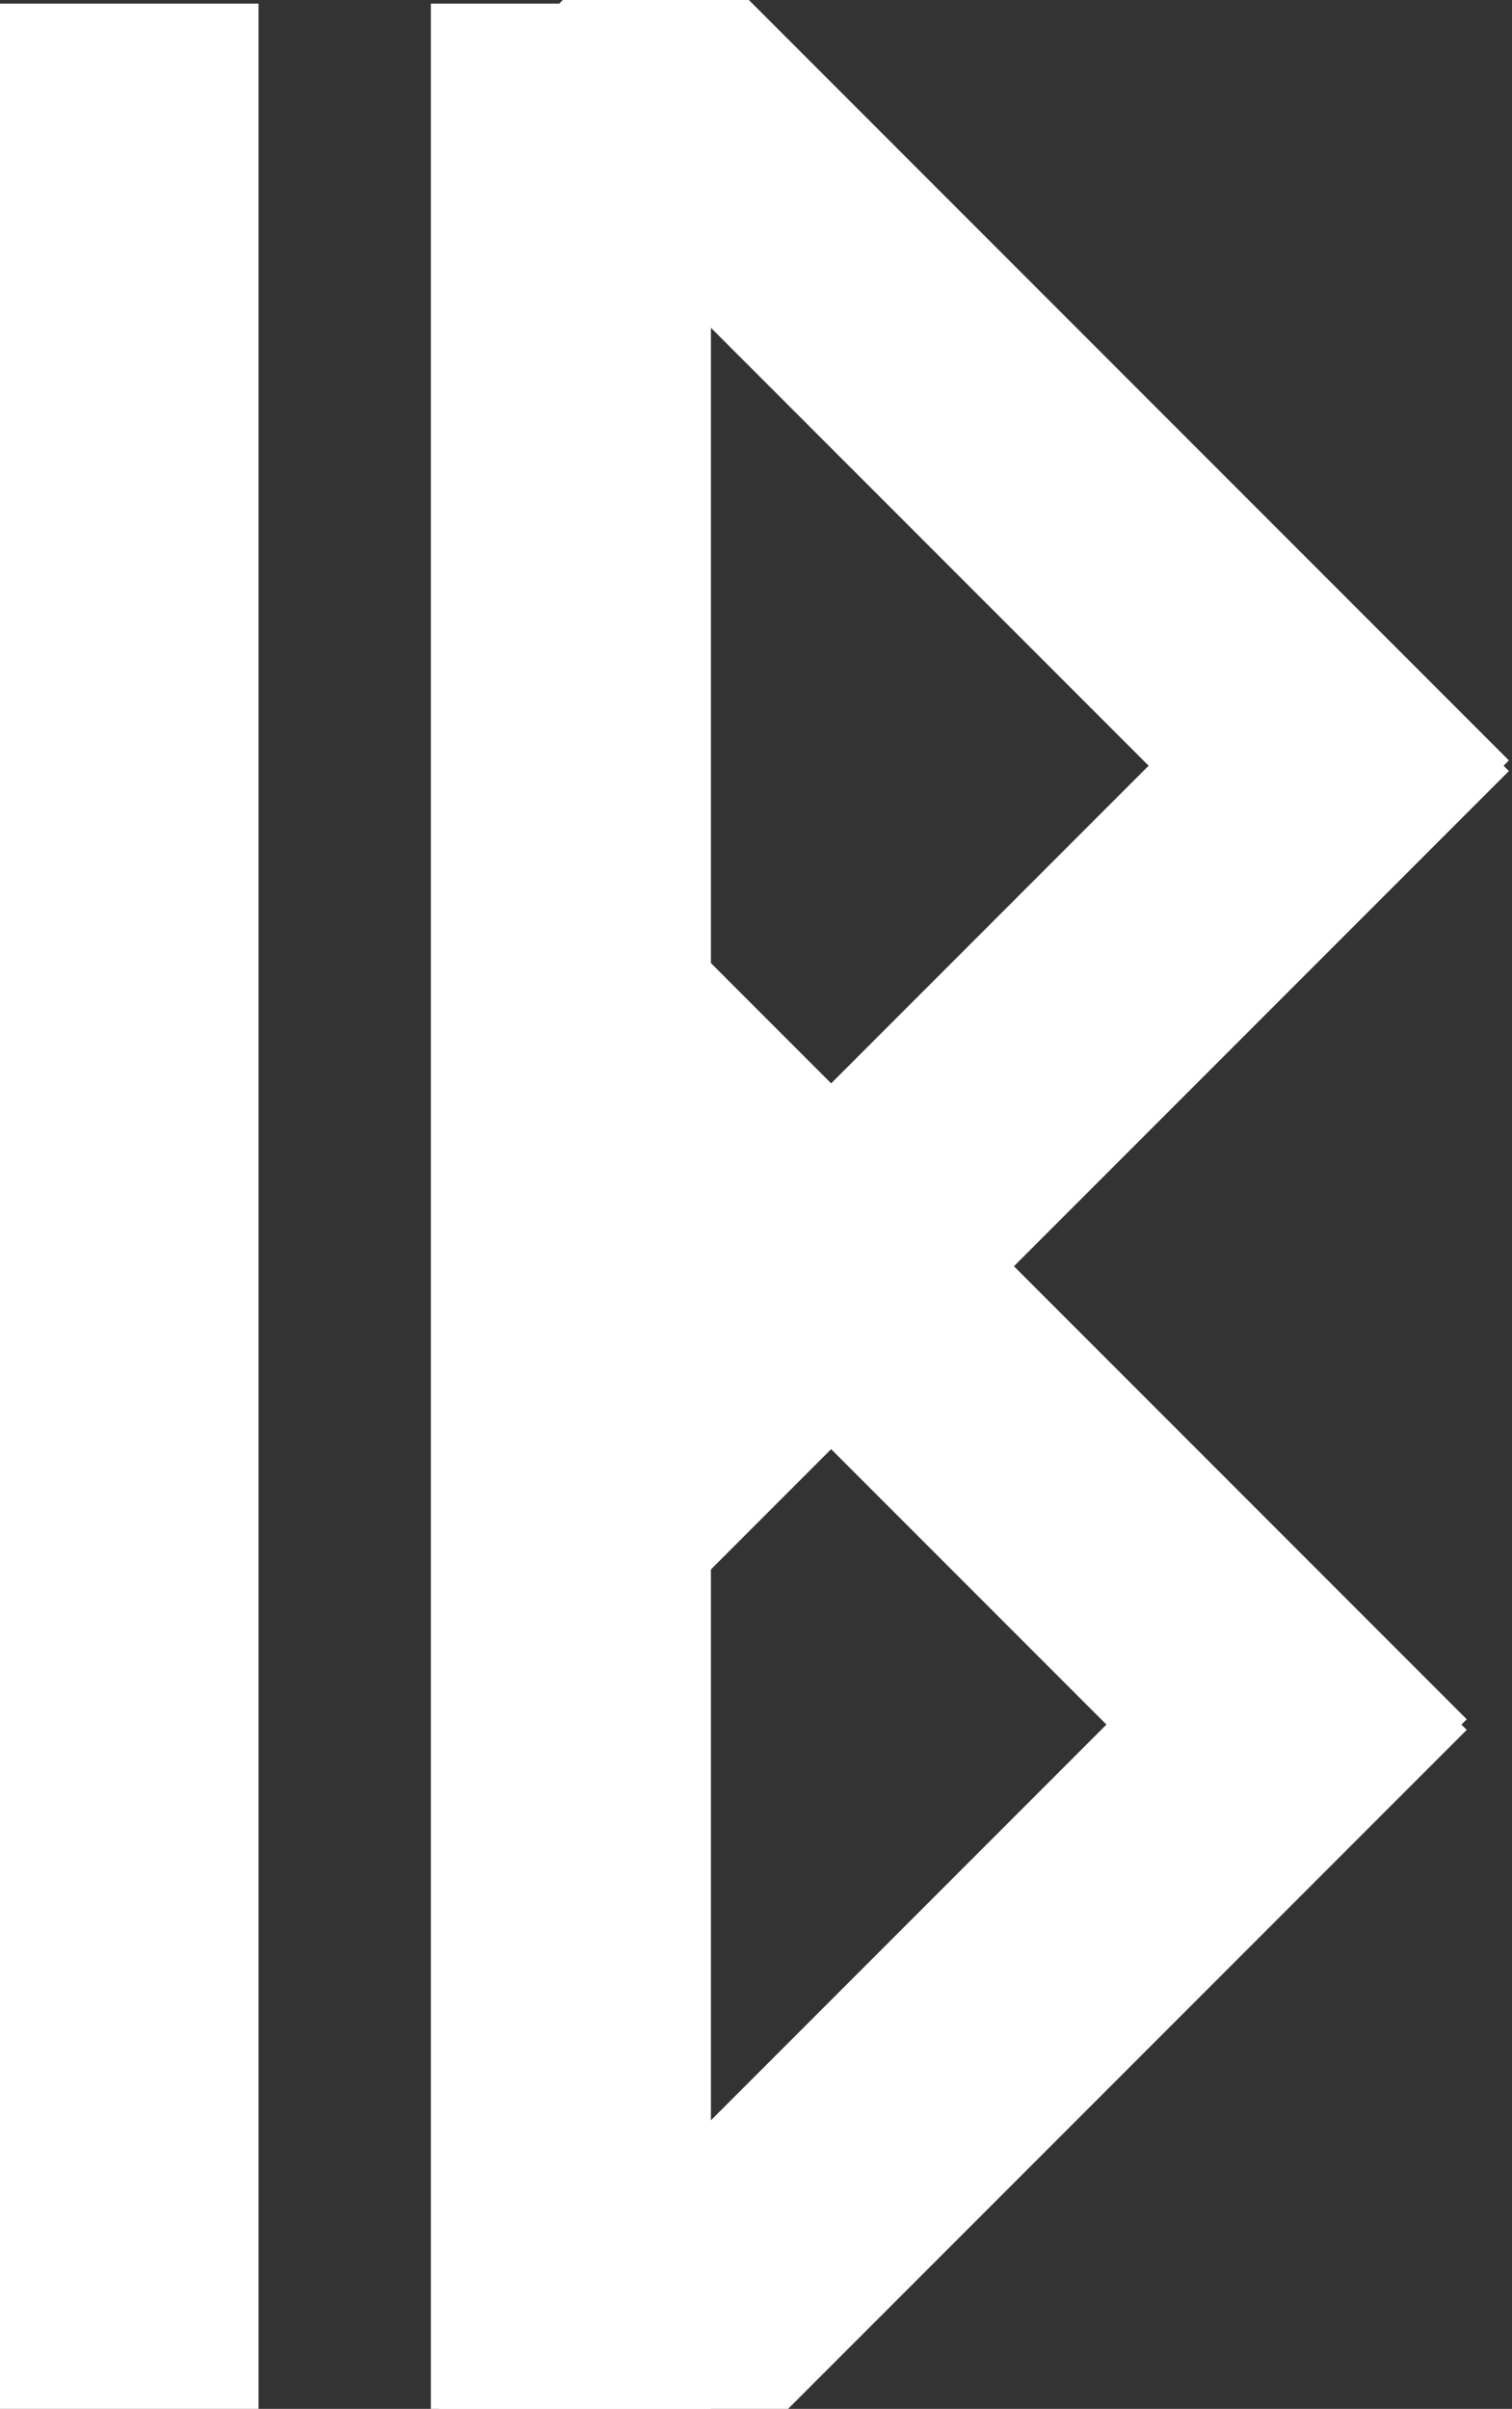 <svg class="text-inherit" viewBox="0 0 130 207" fill="none" xmlns="http://www.w3.org/2000/svg">
<rect x="0" y="0" width="130" height="207" fill="#333333" stroke="none"/>
<g clip-path="url(#clip0_5_81)">
<rect x="37.045" y="0.308" width="24.079" height="207.451" fill="white"/>
<rect x="40.672" y="7.717" width="22.227" height="103.726" transform="rotate(-45 40.672 7.717)" fill = "white"/>
<rect x="114.017" y="50.541" width="22.227" height="103.726" transform="rotate(45 114.017 50.541)" fill="white"/>
<rect x="37.045" y="90.114" width="22.227" height="103.726" transform="rotate(-45 37.045 90.114)" fill="white"/>
<rect x="110.39" y="132.938" width="22.227" height="103.726" transform="rotate(45 110.39 132.938)" fill="white"/>
<rect y="0.308" width="22.227" height="207.451" fill="white"/>
</g>
<defs>
<clipPath id="clip0_5_81">
<rect width="130" height="207" fill="white"/>
</clipPath>
</defs>
</svg>
